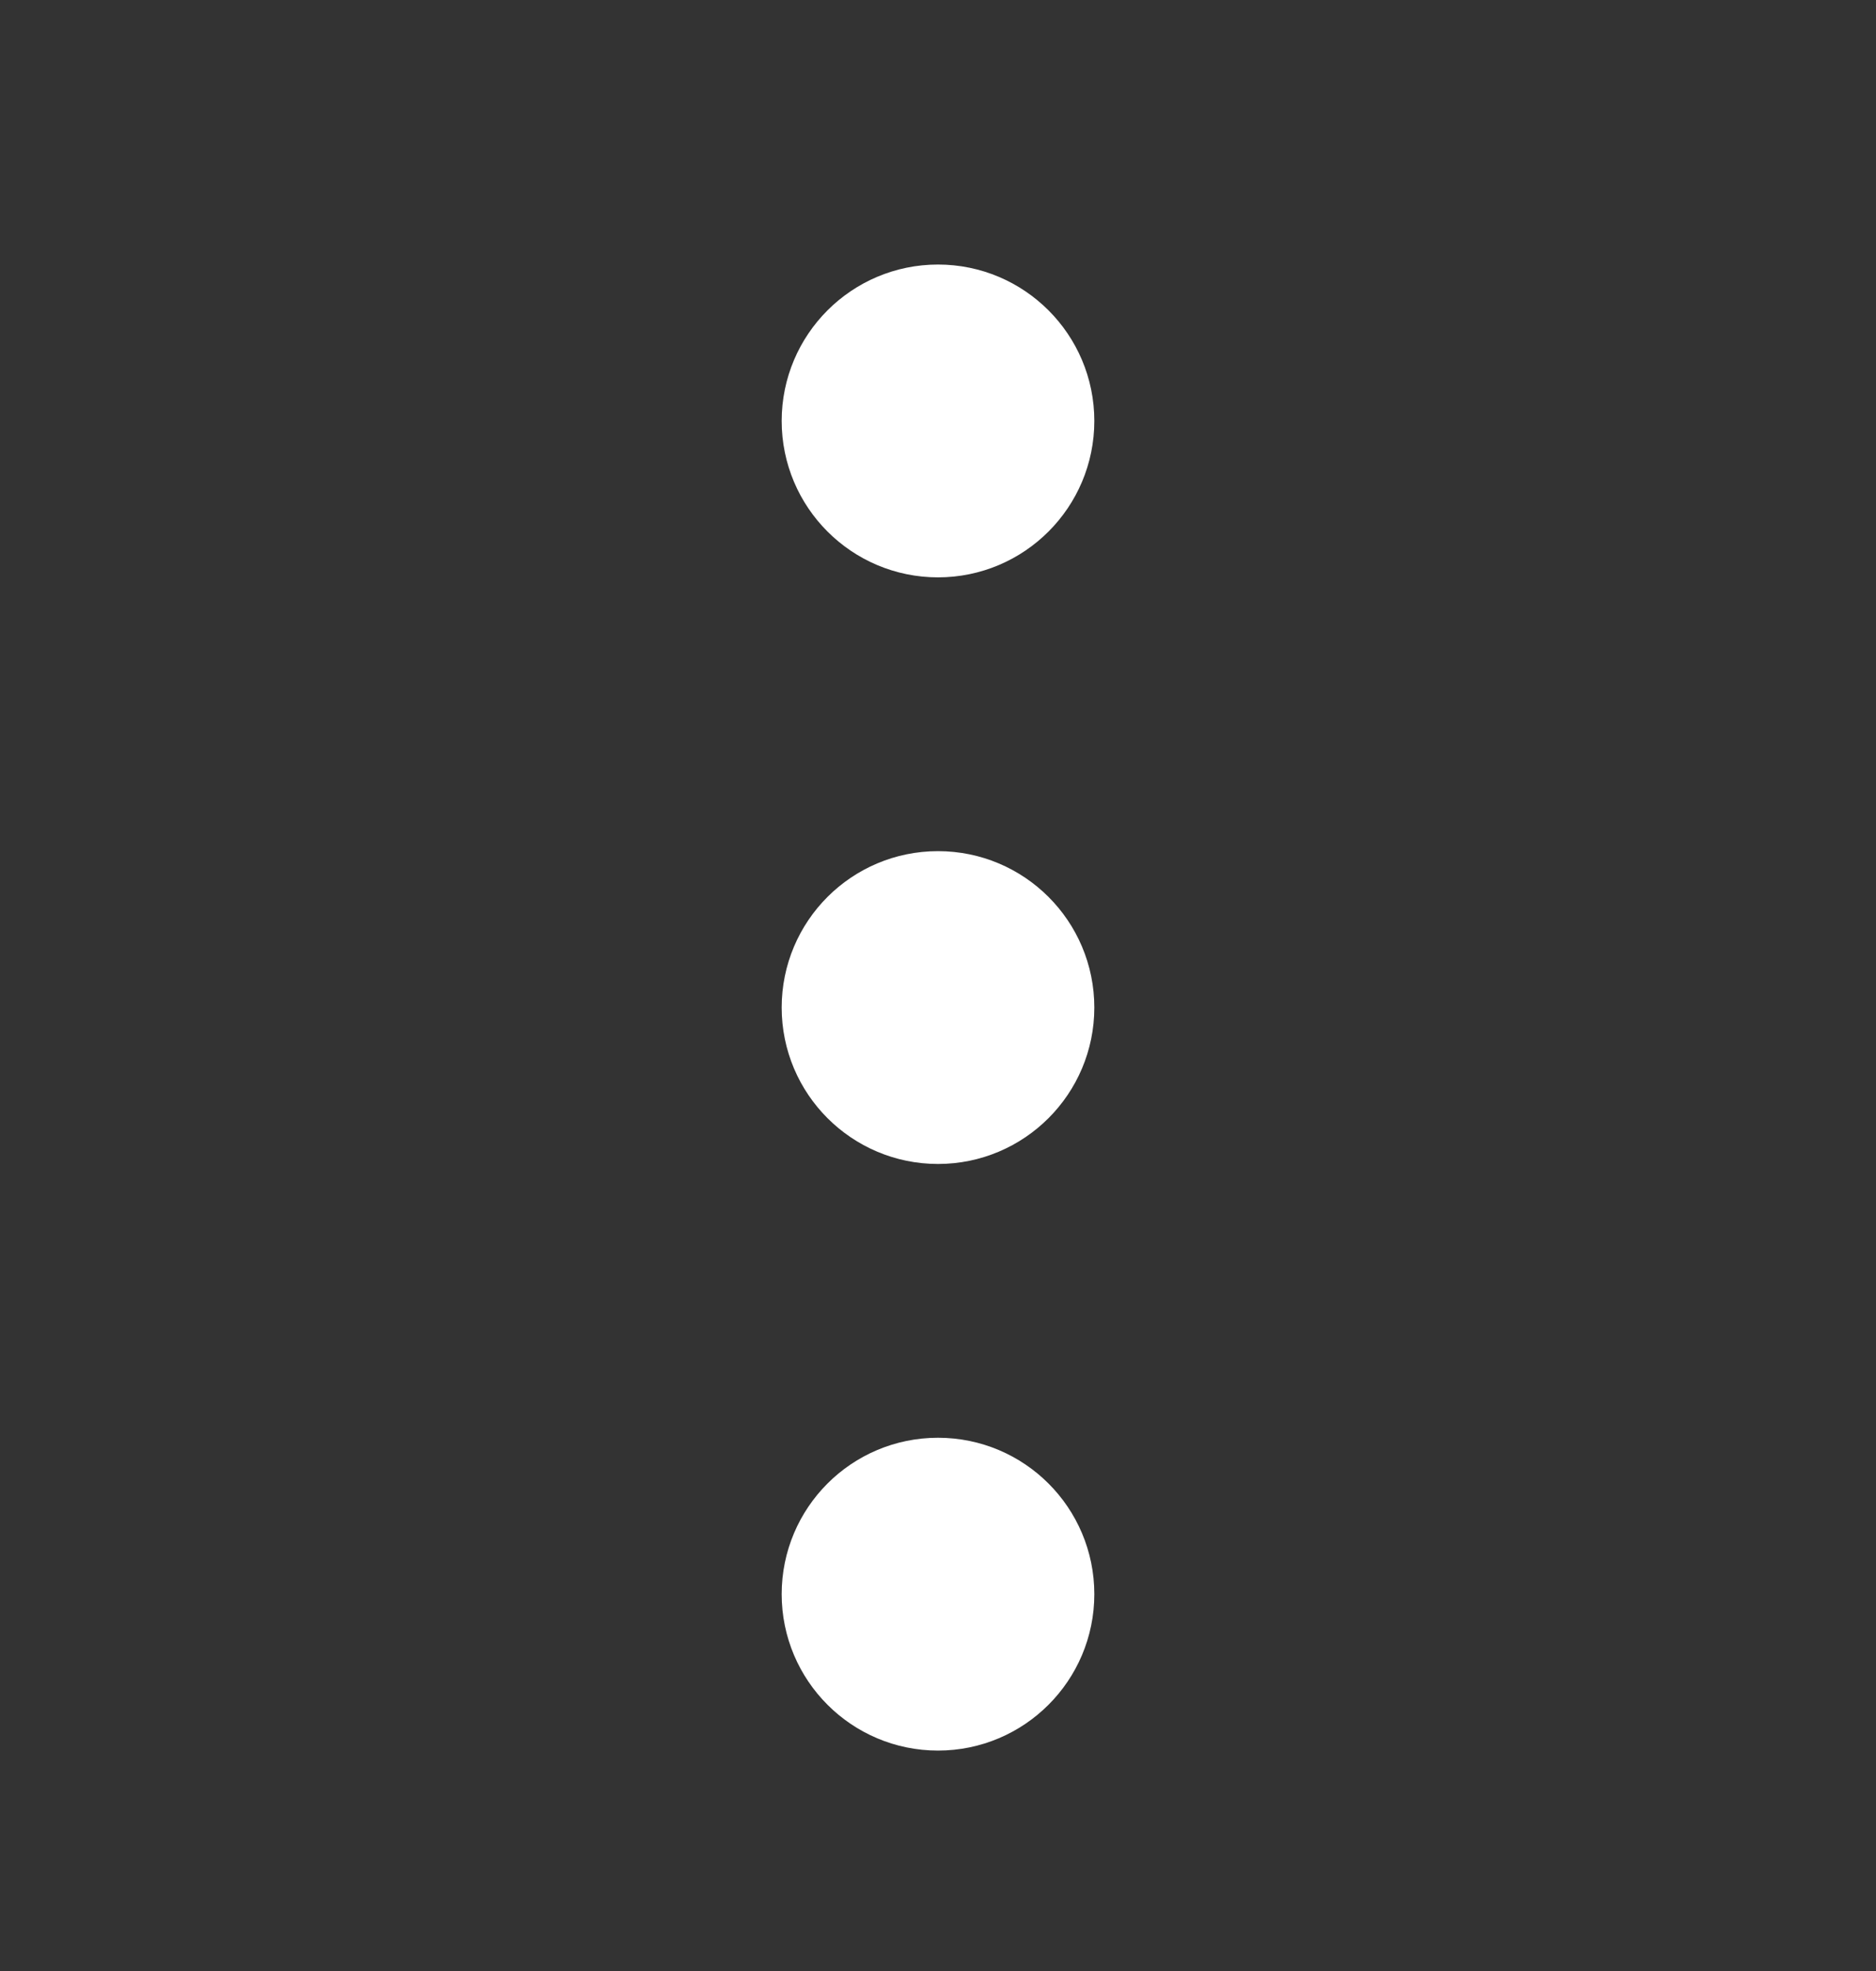 <svg width="20" height="21" viewBox="0 0 20 21" fill="none" xmlns="http://www.w3.org/2000/svg">
<rect x="0" y="0" width="20" height="21" fill="#333333" stroke="none"/>
<path d="M11.25 4.485C11.25 3.795 10.69 3.235 10 3.235C9.31 3.235 8.75 3.795 8.75 4.485C8.75 5.175 9.31 5.735 10 5.735C10.69 5.735 11.25 5.175 11.25 4.485Z" fill="white" stroke="white" stroke-width="0.833"/>
<path d="M11.25 10.735C11.25 10.044 10.69 9.485 10 9.485C9.31 9.485 8.75 10.044 8.75 10.735C8.75 11.425 9.31 11.985 10 11.985C10.69 11.985 11.25 11.425 11.25 10.735Z" fill="white" stroke="white" stroke-width="0.833"/>
<path d="M11.25 16.985C11.25 16.294 10.69 15.735 10 15.735C9.31 15.735 8.75 16.294 8.75 16.985C8.75 17.675 9.31 18.235 10 18.235C10.69 18.235 11.25 17.675 11.25 16.985Z" fill="white" stroke="white" stroke-width="0.833"/>
</svg>
